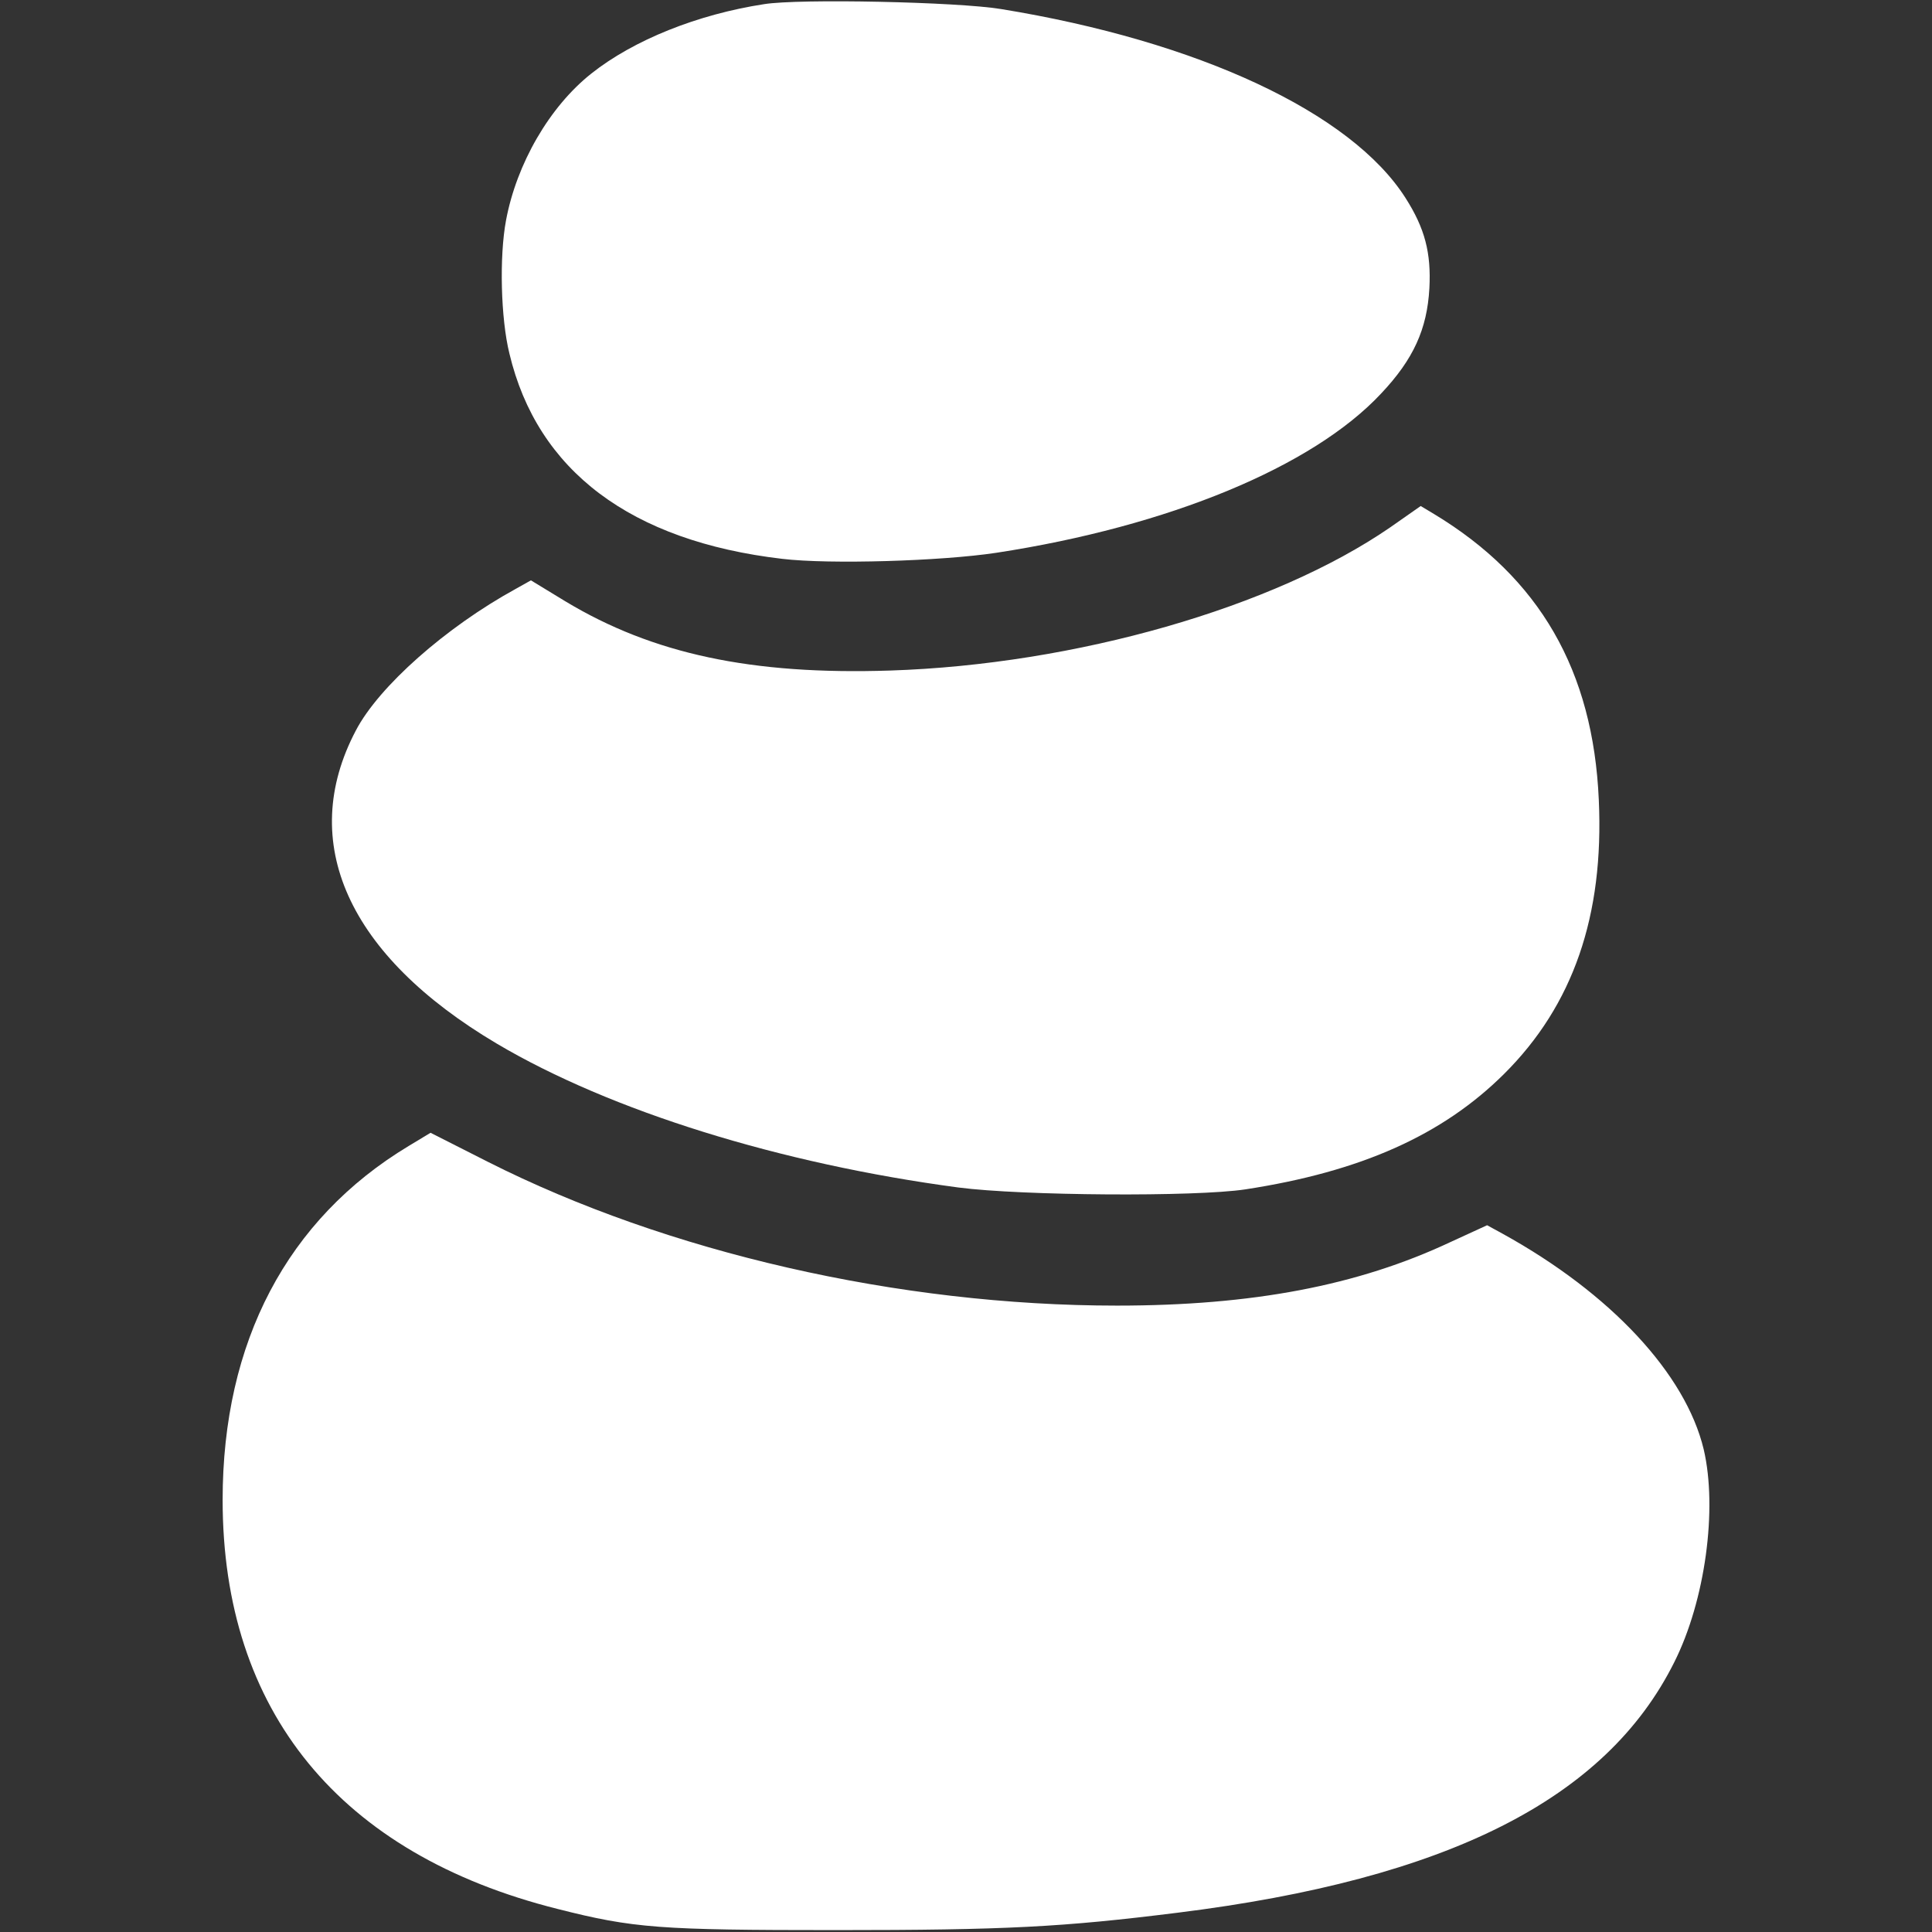 <?xml version="1.0" standalone="no"?>
<!DOCTYPE svg PUBLIC "-//W3C//DTD SVG 20010904//EN"
 "http://www.w3.org/TR/2001/REC-SVG-20010904/DTD/svg10.dtd">
<svg version="1.0" xmlns="http://www.w3.org/2000/svg"
 width="512pt" height="512pt" viewBox="0 0 512 512"
 preserveAspectRatio="xMidYMid meet">
<rect x="0" y="0" width="512" height="512" fill="#333333" stroke="none"/>
<g transform="translate(0,512) scale(0.1,-0.1)"
fill="#ffffff" stroke="none">
<path d="M2025 5109 c-176 -27 -346 -95 -458 -184 -111 -88 -198 -239 -226
-389 -18 -96 -14 -260 9 -353 74 -311 322 -497 723 -544 126 -15 421 -6 567
16 457 70 839 228 1020 422 86 91 122 171 128 279 5 94 -12 159 -63 239 -144
227 -550 416 -1072 501 -115 19 -535 28 -628 13z"/>
<path d="M3685 3723 c-309 -213 -835 -364 -1326 -380 -367 -12 -629 44 -860
183 l-92 56 -41 -23 c-184 -101 -362 -258 -423 -375 -156 -296 -21 -596 374
-830 301 -178 750 -318 1223 -381 169 -22 628 -25 760 -5 307 47 523 144 686
306 183 182 265 419 251 726 -15 343 -157 589 -437 758 l-35 21 -80 -56z"/>
<path d="M1083 2083 c-322 -194 -493 -519 -493 -938 0 -560 310 -939 888
-1084 201 -51 270 -56 737 -56 450 0 601 8 905 46 716 89 1136 301 1317 664
82 163 115 406 78 564 -48 200 -246 413 -532 571 l-42 23 -98 -45 c-245 -115
-524 -168 -883 -168 -578 0 -1192 141 -1667 381 l-152 77 -58 -35z"/>
</g>
</svg>
